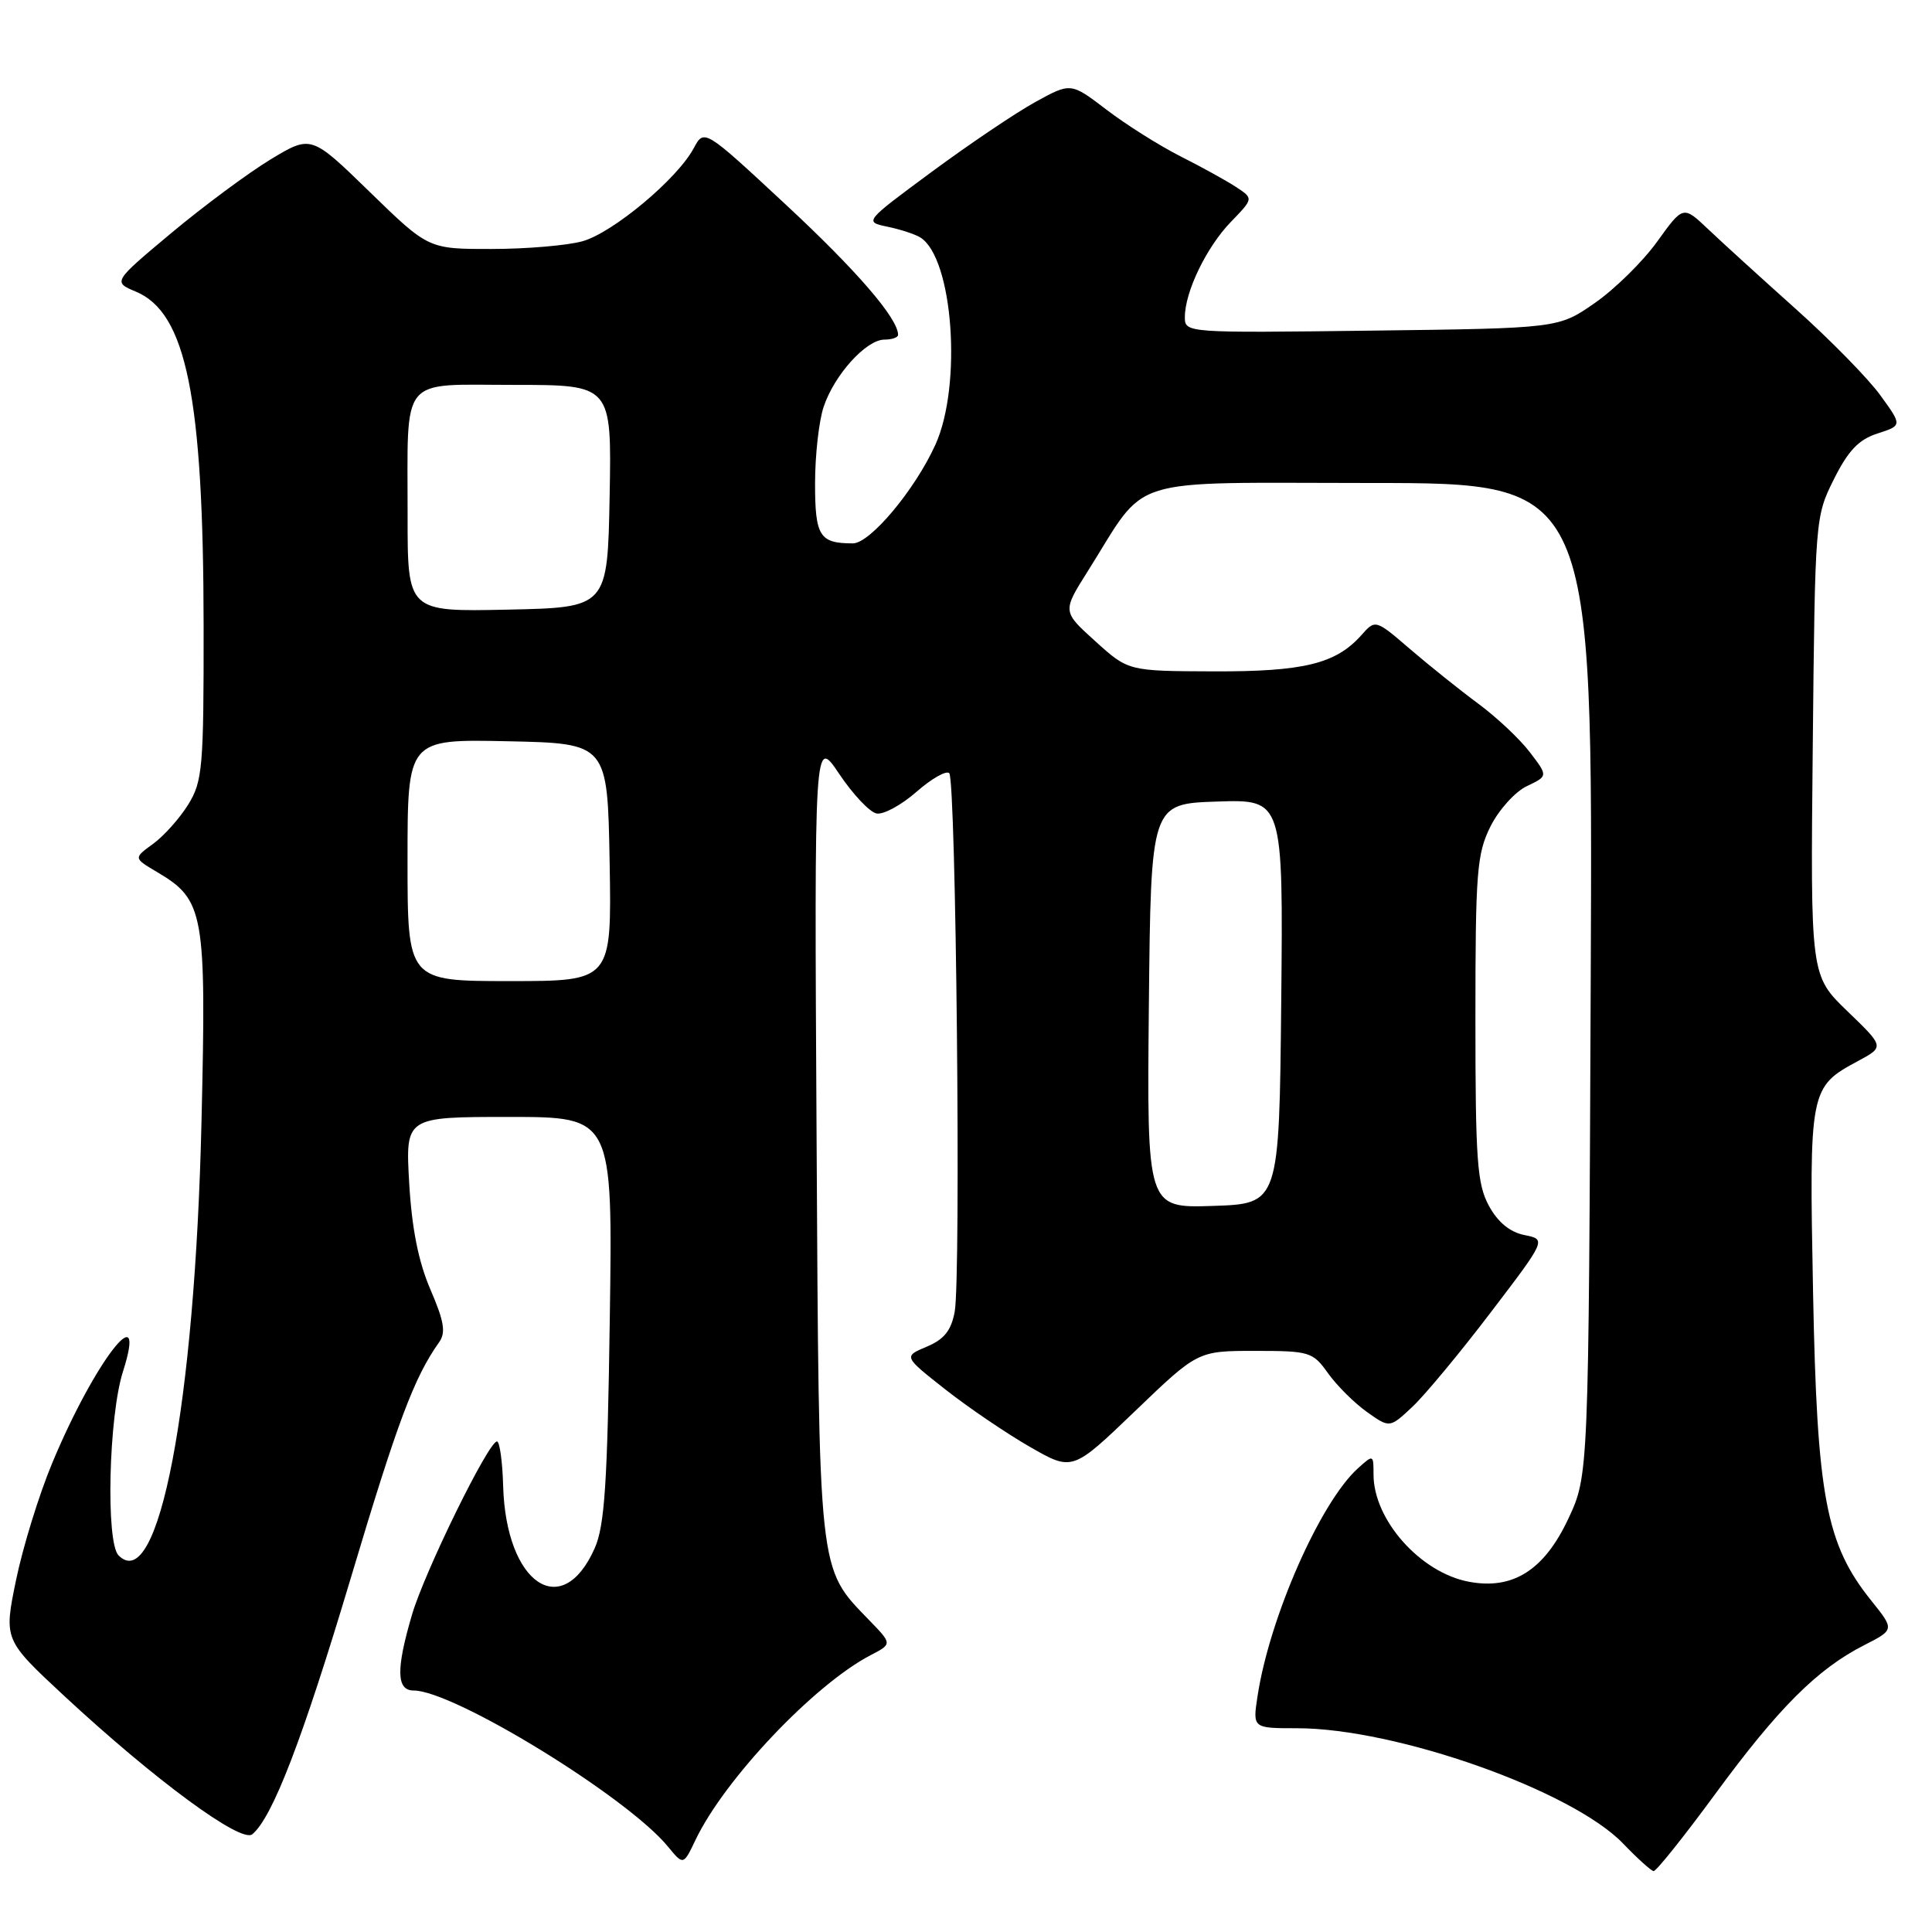 <?xml version="1.0" encoding="UTF-8" standalone="no"?>
<!DOCTYPE svg PUBLIC "-//W3C//DTD SVG 1.1//EN" "http://www.w3.org/Graphics/SVG/1.1/DTD/svg11.dtd" >
<svg xmlns="http://www.w3.org/2000/svg" xmlns:xlink="http://www.w3.org/1999/xlink" version="1.1" viewBox="0 0 256 256">
 <g >
 <path fill="currentColor"
d=" M 227.31 237.67 C 235.64 226.32 240.79 221.17 246.98 218.01 C 251.04 215.94 251.04 215.94 247.96 212.10 C 241.94 204.61 240.76 198.34 240.24 171.25 C 239.72 144.30 239.77 144.05 246.22 140.58 C 249.69 138.71 249.69 138.71 244.79 133.99 C 239.89 129.26 239.89 129.26 240.20 98.88 C 240.50 68.76 240.52 68.46 243.00 63.50 C 244.90 59.70 246.29 58.24 248.78 57.44 C 252.06 56.38 252.06 56.38 249.15 52.37 C 247.55 50.16 242.51 45.02 237.94 40.93 C 233.37 36.84 228.15 32.09 226.33 30.36 C 223.03 27.23 223.03 27.23 219.58 32.02 C 217.69 34.65 213.97 38.31 211.32 40.15 C 206.50 43.50 206.50 43.50 181.75 43.81 C 157.19 44.12 157.00 44.11 157.00 42.03 C 157.00 38.67 159.86 32.75 163.10 29.40 C 166.10 26.30 166.10 26.30 163.80 24.79 C 162.54 23.96 159.21 22.12 156.41 20.71 C 153.61 19.29 149.20 16.51 146.61 14.53 C 141.89 10.93 141.89 10.93 137.20 13.51 C 134.61 14.93 128.45 19.09 123.50 22.74 C 114.51 29.38 114.50 29.39 117.59 30.04 C 119.29 30.39 121.24 31.03 121.94 31.46 C 126.29 34.15 127.52 51.06 123.94 58.94 C 121.23 64.91 115.30 72.00 113.01 72.00 C 108.59 72.00 108.00 71.06 108.00 64.04 C 108.00 60.33 108.51 55.77 109.14 53.90 C 110.55 49.67 114.78 45.00 117.19 45.00 C 118.18 45.00 119.00 44.72 119.00 44.37 C 119.00 42.20 113.53 35.86 104.12 27.11 C 93.31 17.06 93.31 17.06 91.92 19.64 C 89.75 23.71 81.20 30.85 77.17 31.97 C 75.15 32.53 69.74 32.99 65.14 32.99 C 56.77 33.00 56.77 33.00 49.00 25.44 C 41.23 17.88 41.23 17.88 35.86 21.12 C 32.91 22.91 27.00 27.29 22.72 30.86 C 14.95 37.36 14.95 37.36 18.02 38.65 C 24.69 41.45 26.95 52.62 26.98 82.88 C 27.00 101.72 26.84 103.52 24.95 106.59 C 23.82 108.42 21.72 110.77 20.29 111.81 C 17.69 113.70 17.69 113.70 20.78 115.53 C 27.06 119.24 27.35 120.85 26.70 148.59 C 25.83 186.18 21.00 211.43 15.71 206.10 C 14.00 204.38 14.40 187.68 16.29 181.75 C 19.65 171.21 12.50 180.44 6.92 193.86 C 5.18 198.02 3.03 204.99 2.13 209.35 C 0.50 217.27 0.50 217.27 8.50 224.71 C 20.50 235.85 31.95 244.28 33.43 243.05 C 36.11 240.83 40.10 230.45 46.51 209.00 C 52.65 188.45 54.86 182.53 58.18 177.86 C 59.10 176.57 58.86 175.11 57.03 170.86 C 55.44 167.17 54.57 162.78 54.22 156.75 C 53.72 148.00 53.72 148.00 67.46 148.00 C 81.19 148.00 81.19 148.00 80.80 174.75 C 80.49 196.59 80.12 202.17 78.80 205.15 C 74.47 214.92 67.04 209.87 66.67 196.90 C 66.58 193.66 66.21 191.00 65.85 191.00 C 64.73 191.00 56.28 208.23 54.60 213.93 C 52.46 221.19 52.52 224.00 54.80 224.00 C 60.13 224.00 83.16 238.13 88.52 244.70 C 90.55 247.17 90.55 247.17 92.16 243.80 C 95.99 235.76 107.90 223.20 115.36 219.32 C 118.23 217.83 118.23 217.83 115.16 214.67 C 108.37 207.64 108.53 209.15 108.20 150.56 C 107.90 97.63 107.90 97.63 111.20 102.55 C 113.02 105.26 115.24 107.62 116.15 107.79 C 117.06 107.97 119.44 106.67 121.44 104.92 C 123.43 103.17 125.39 102.06 125.78 102.45 C 126.68 103.35 127.35 169.31 126.50 173.82 C 126.04 176.30 125.10 177.48 122.80 178.44 C 119.71 179.74 119.71 179.74 125.29 184.13 C 128.36 186.54 133.40 189.96 136.49 191.73 C 142.10 194.95 142.10 194.95 150.40 186.98 C 158.71 179.00 158.71 179.00 166.29 179.00 C 173.54 179.00 173.95 179.13 175.97 181.96 C 177.13 183.59 179.44 185.89 181.11 187.08 C 184.14 189.24 184.14 189.24 187.19 186.37 C 188.86 184.79 193.53 179.16 197.56 173.86 C 204.90 164.23 204.90 164.23 201.99 163.65 C 200.07 163.26 198.48 161.96 197.29 159.78 C 195.73 156.91 195.50 153.79 195.50 135.00 C 195.50 115.50 195.69 113.13 197.50 109.50 C 198.60 107.30 200.77 104.90 202.31 104.17 C 205.13 102.83 205.13 102.83 202.71 99.67 C 201.38 97.92 198.31 95.04 195.89 93.25 C 193.48 91.47 189.42 88.22 186.88 86.04 C 182.25 82.06 182.25 82.06 180.38 84.17 C 177.00 87.96 172.75 89.00 160.78 88.96 C 149.50 88.92 149.50 88.92 145.14 84.97 C 140.77 81.03 140.77 81.03 144.09 75.76 C 152.26 62.82 148.48 64.00 181.65 64.00 C 211.06 64.00 211.06 64.00 210.78 129.75 C 210.50 195.50 210.50 195.50 207.81 201.24 C 204.62 208.05 200.47 210.69 194.64 209.59 C 188.22 208.39 182.00 201.40 182.00 195.39 C 182.00 192.72 181.98 192.71 179.92 194.57 C 174.93 199.09 168.22 214.32 166.63 224.75 C 165.98 229.00 165.98 229.00 171.86 229.00 C 185.01 229.00 208.37 237.27 215.10 244.31 C 216.97 246.26 218.78 247.89 219.11 247.93 C 219.45 247.97 223.14 243.35 227.31 237.67 Z  M 152.23 133.29 C 152.50 106.50 152.50 106.50 161.27 106.21 C 170.03 105.92 170.03 105.92 169.77 132.71 C 169.50 159.50 169.50 159.50 160.73 159.79 C 151.97 160.08 151.97 160.08 152.23 133.29 Z  M 54.00 113.97 C 54.00 97.94 54.00 97.94 67.25 98.22 C 80.50 98.50 80.50 98.50 80.78 114.25 C 81.05 130.00 81.05 130.00 67.53 130.00 C 54.00 130.00 54.00 130.00 54.00 113.97 Z  M 54.01 68.28 C 54.03 49.49 52.79 51.00 68.14 51.00 C 81.05 51.00 81.05 51.00 80.78 65.75 C 80.50 80.50 80.50 80.50 67.25 80.78 C 54.00 81.06 54.00 81.06 54.01 68.28 Z "/>
</g>
</svg>